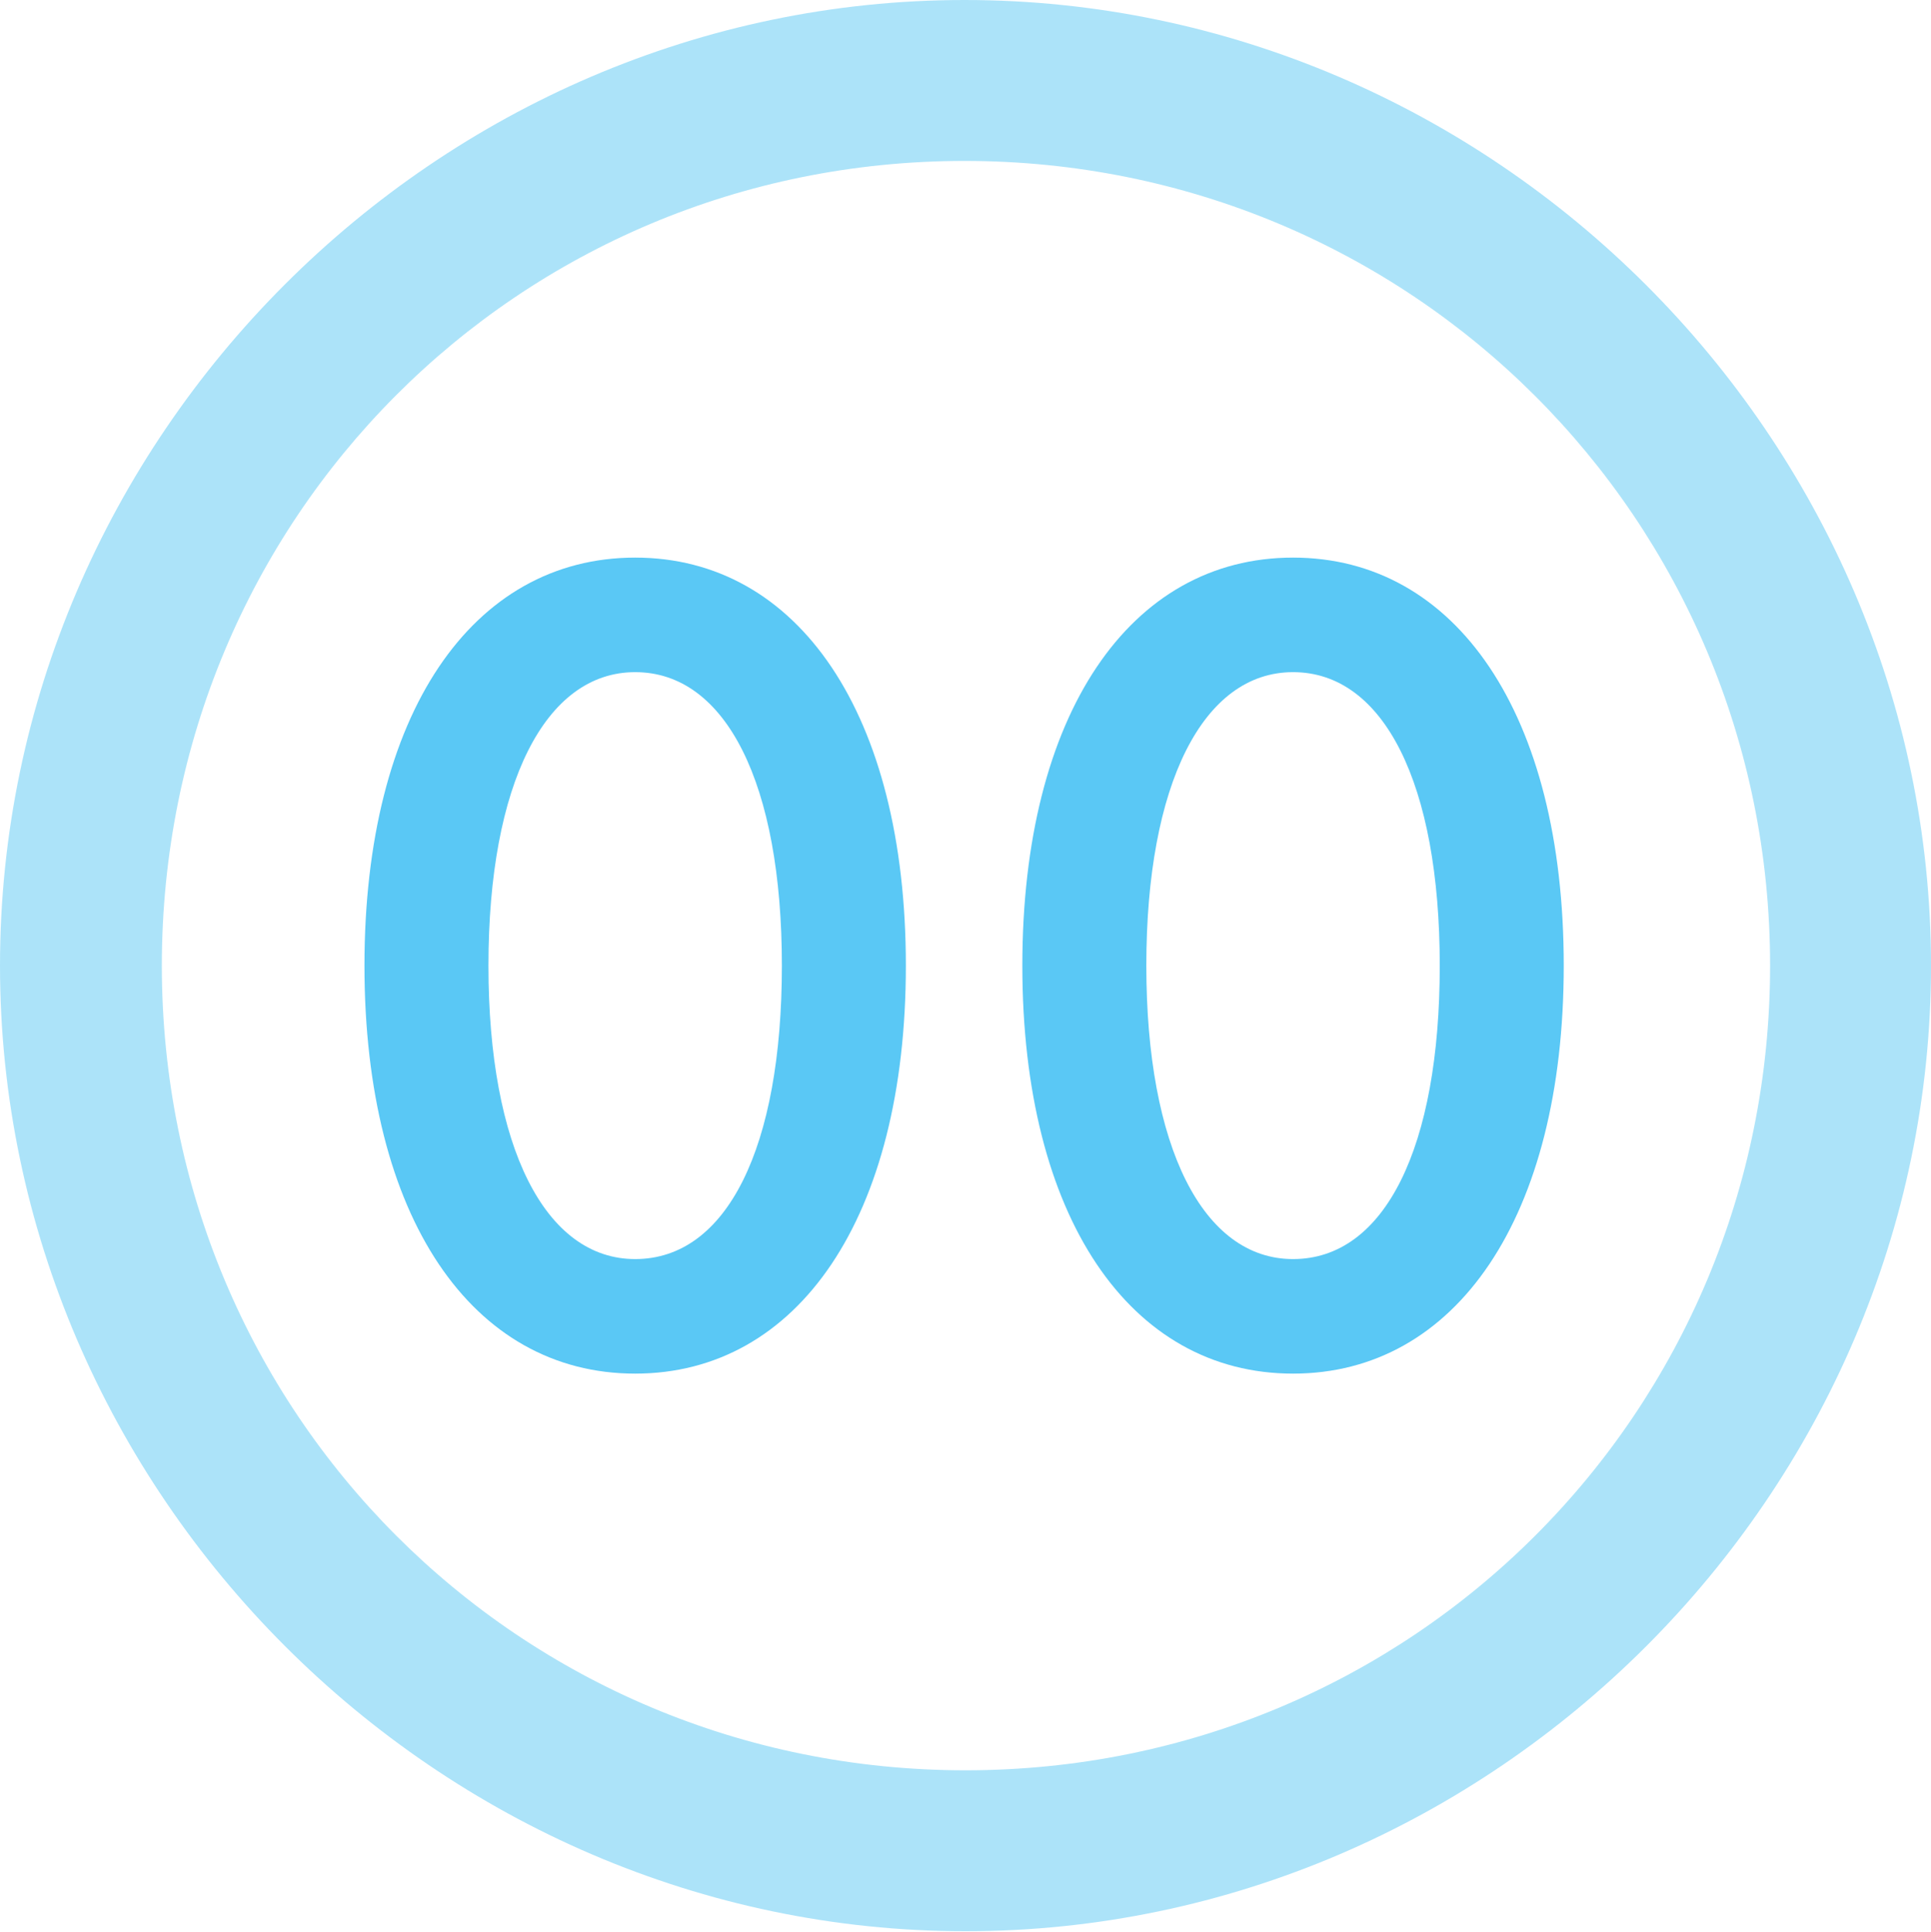 <?xml version="1.0" encoding="UTF-8"?>
<!--Generator: Apple Native CoreSVG 175.5-->
<!DOCTYPE svg
PUBLIC "-//W3C//DTD SVG 1.1//EN"
       "http://www.w3.org/Graphics/SVG/1.1/DTD/svg11.dtd">
<svg version="1.1" xmlns="http://www.w3.org/2000/svg" xmlns:xlink="http://www.w3.org/1999/xlink" width="24.902" height="24.915">
 <g>
  <rect height="24.915" opacity="0" width="24.902" x="0" y="0"/>
  <path d="M12.451 24.902C19.263 24.902 24.902 19.25 24.902 12.451C24.902 5.64 19.25 0 12.439 0C5.64 0 0 5.64 0 12.451C0 19.25 5.652 24.902 12.451 24.902ZM12.451 22.827C6.689 22.827 2.087 18.213 2.087 12.451C2.087 6.689 6.677 2.075 12.439 2.075C18.201 2.075 22.827 6.689 22.827 12.451C22.827 18.213 18.213 22.827 12.451 22.827Z" fill="#5ac8f5" fill-opacity="0.5"/>
  <path d="M8.191 17.712C10.29 17.712 11.682 15.698 11.682 12.451C11.682 9.204 10.29 7.19 8.191 7.19C6.091 7.19 4.7 9.204 4.7 12.451C4.7 15.698 6.091 17.712 8.191 17.712ZM8.191 16.235C7.031 16.235 6.299 14.795 6.299 12.451C6.299 10.107 7.031 8.667 8.191 8.667C9.363 8.667 10.083 10.107 10.083 12.451C10.083 14.795 9.375 16.235 8.191 16.235ZM16.675 17.712C18.774 17.712 20.166 15.698 20.166 12.451C20.166 9.204 18.774 7.19 16.675 7.19C14.575 7.19 13.184 9.204 13.184 12.451C13.184 15.698 14.575 17.712 16.675 17.712ZM16.675 16.235C15.515 16.235 14.783 14.795 14.783 12.451C14.783 10.107 15.515 8.667 16.675 8.667C17.847 8.667 18.567 10.107 18.567 12.451C18.567 14.795 17.859 16.235 16.675 16.235Z" fill="#5ac8f5"/>
 </g>
</svg>

